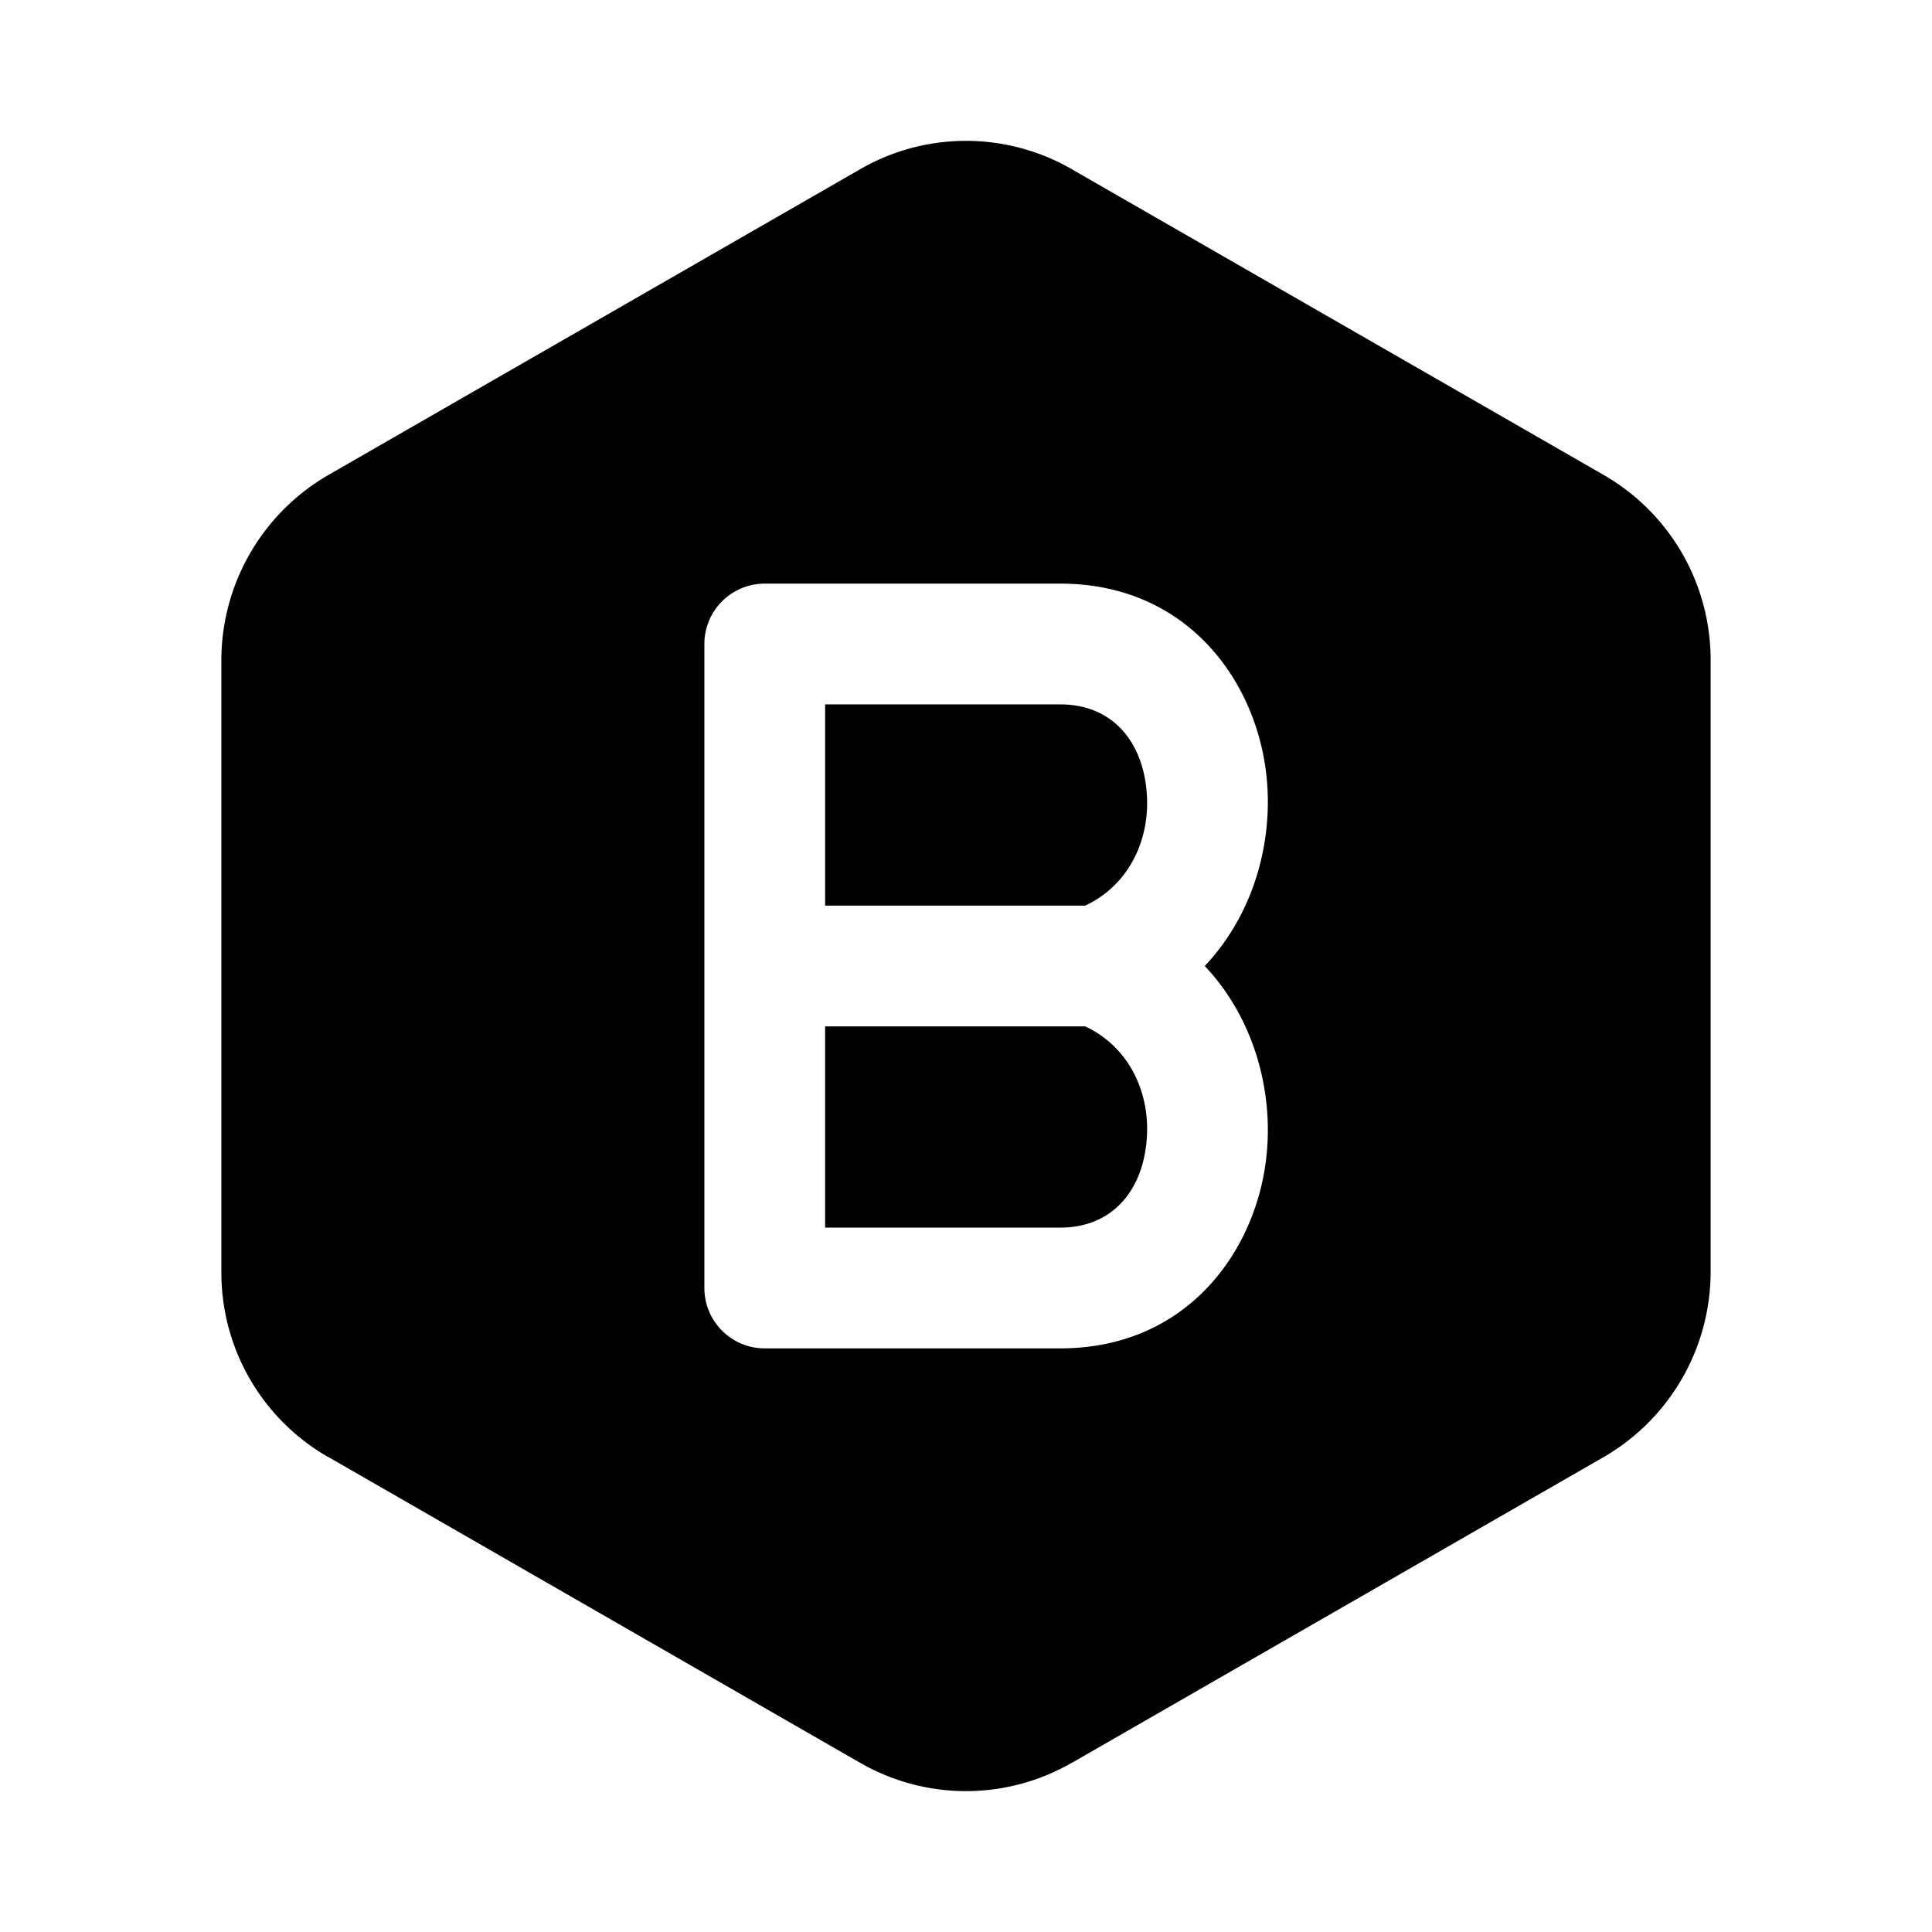 <svg xmlns="http://www.w3.org/2000/svg" width="3em" height="3em" viewBox="0 0 24 24"><g fill="currentColor"><path d="M14.241 9.8c.064.602-.204 1.191-.761 1.45h-3.23v-2.5h2.921c.62 0 1.005.425 1.07 1.05m-3.991 5.45v-2.5h3.23c.557.259.825.848.761 1.45c-.065.625-.45 1.05-1.07 1.05z"/><path d="M10.68 2.105a2.63 2.63 0 0 1 2.64 0l.001.001l6.611 3.8A2.65 2.65 0 0 1 21.25 8.2v7.603a2.66 2.66 0 0 1-1.318 2.291l-.003.002l-6.608 3.799h-.002a2.63 2.63 0 0 1-2.639 0h-.001l-6.608-3.8h-.003A2.64 2.64 0 0 1 2.75 15.8V8.198a2.66 2.66 0 0 1 1.318-2.291l.003-.002zM9.5 7.25a.75.75 0 0 0-.75.75v8c0 .414.336.75.75.75h3.671c1.572 0 2.437-1.204 2.562-2.393c.085-.806-.153-1.706-.767-2.357c.614-.651.852-1.551.767-2.357c-.125-1.19-.99-2.393-2.562-2.393z"/></g></svg>
